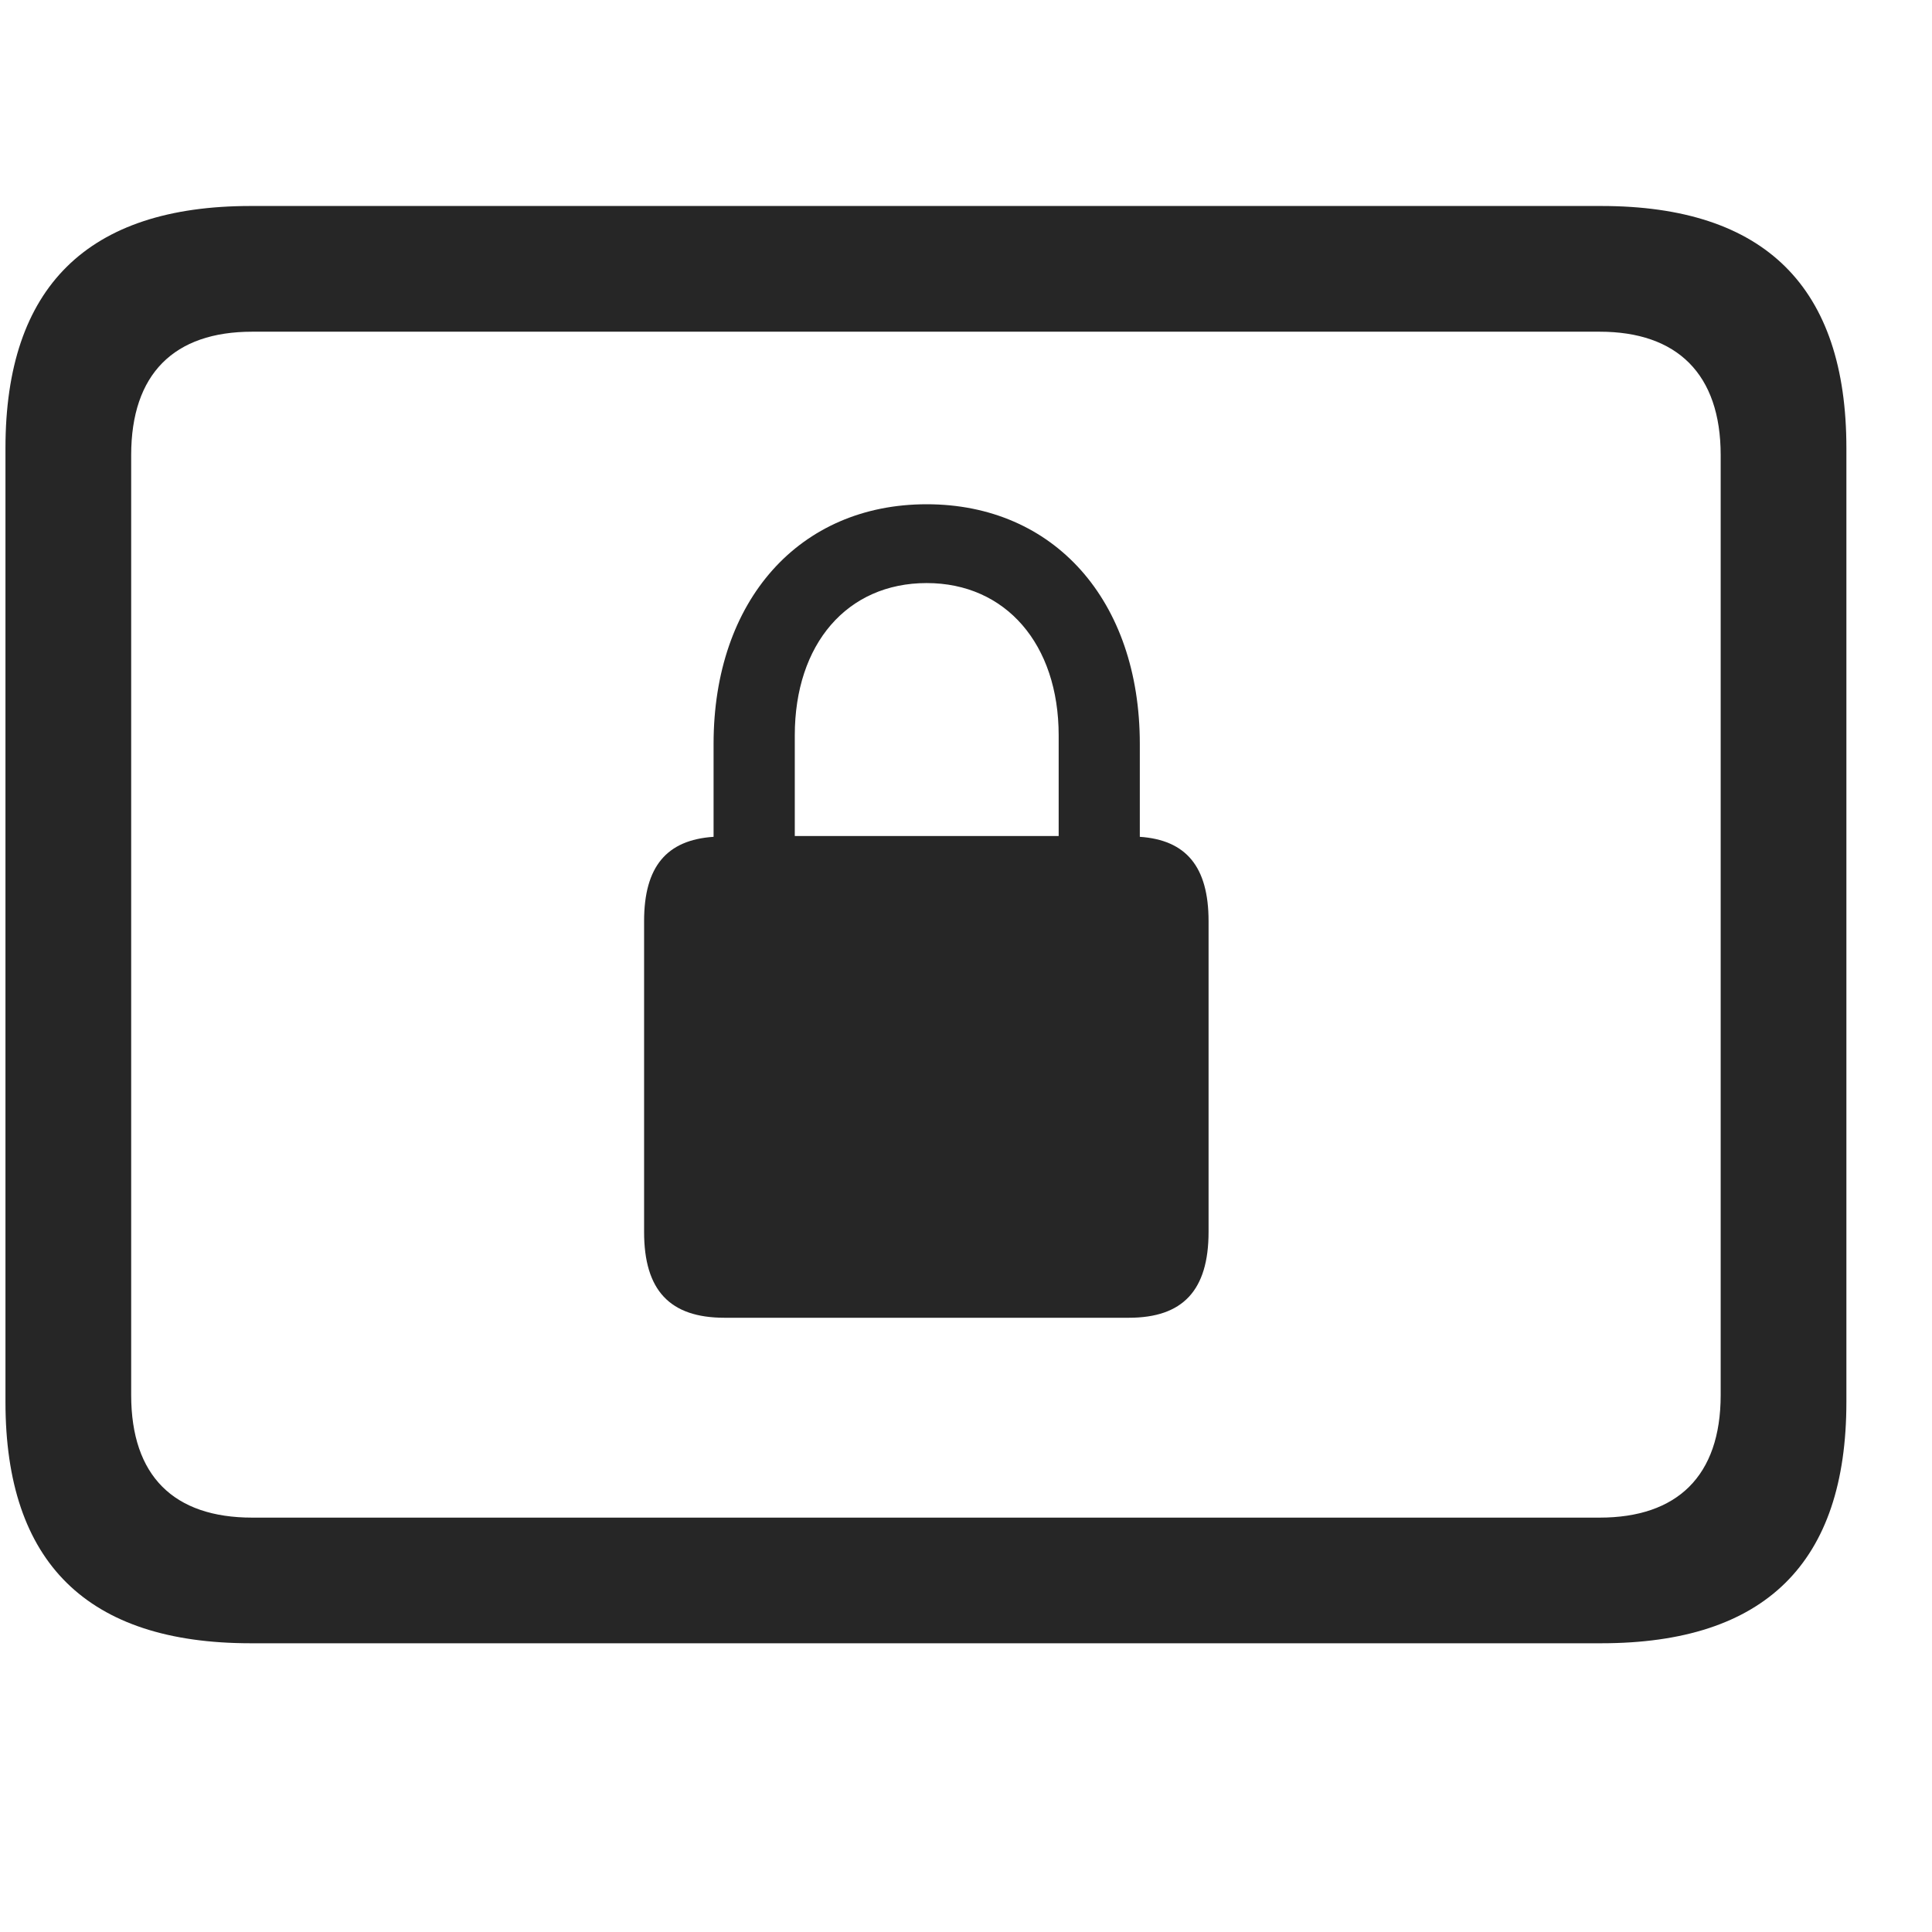 <svg width="29" height="29" viewBox="0 0 29 29" fill="currentColor" xmlns="http://www.w3.org/2000/svg">
<g clip-path="url(#clip0_2207_35286)">
<path d="M3.762 24.666H24.035C26.496 24.666 27.715 23.459 27.715 21.045V6.725C27.715 4.311 26.496 3.092 24.035 3.092H3.762C1.312 3.092 0.082 4.311 0.082 6.725V21.045C0.082 23.459 1.312 24.666 3.762 24.666ZM3.785 22.78C2.613 22.78 1.969 22.159 1.969 20.94V6.831C1.969 5.612 2.613 4.979 3.785 4.979H24.012C25.172 4.979 25.828 5.612 25.828 6.831V20.94C25.828 22.159 25.172 22.78 24.012 22.78H3.785Z" fill="currentColor" fill-opacity="0.85"/>
<path d="M9.668 18.491C9.668 19.37 10.055 19.78 10.875 19.78H16.945C17.754 19.78 18.141 19.37 18.141 18.491V13.827C18.141 13.006 17.801 12.608 17.109 12.561V11.166C17.109 9.01 15.82 7.569 13.91 7.569C12 7.569 10.711 9.01 10.711 11.166V12.561C10.008 12.608 9.668 13.006 9.668 13.827V18.491ZM11.93 12.549V11.038C11.93 9.667 12.715 8.752 13.91 8.752C15.094 8.752 15.891 9.667 15.891 11.038V12.549H11.93Z" fill="currentColor" fill-opacity="0.85"/>
</g>
<defs>
<clipPath id="clip0_2207_35286">
<rect width="27.633" height="21.574" fill="currentColor" transform="translate(0.082 3.092)"/>
</clipPath>
</defs>
</svg>
